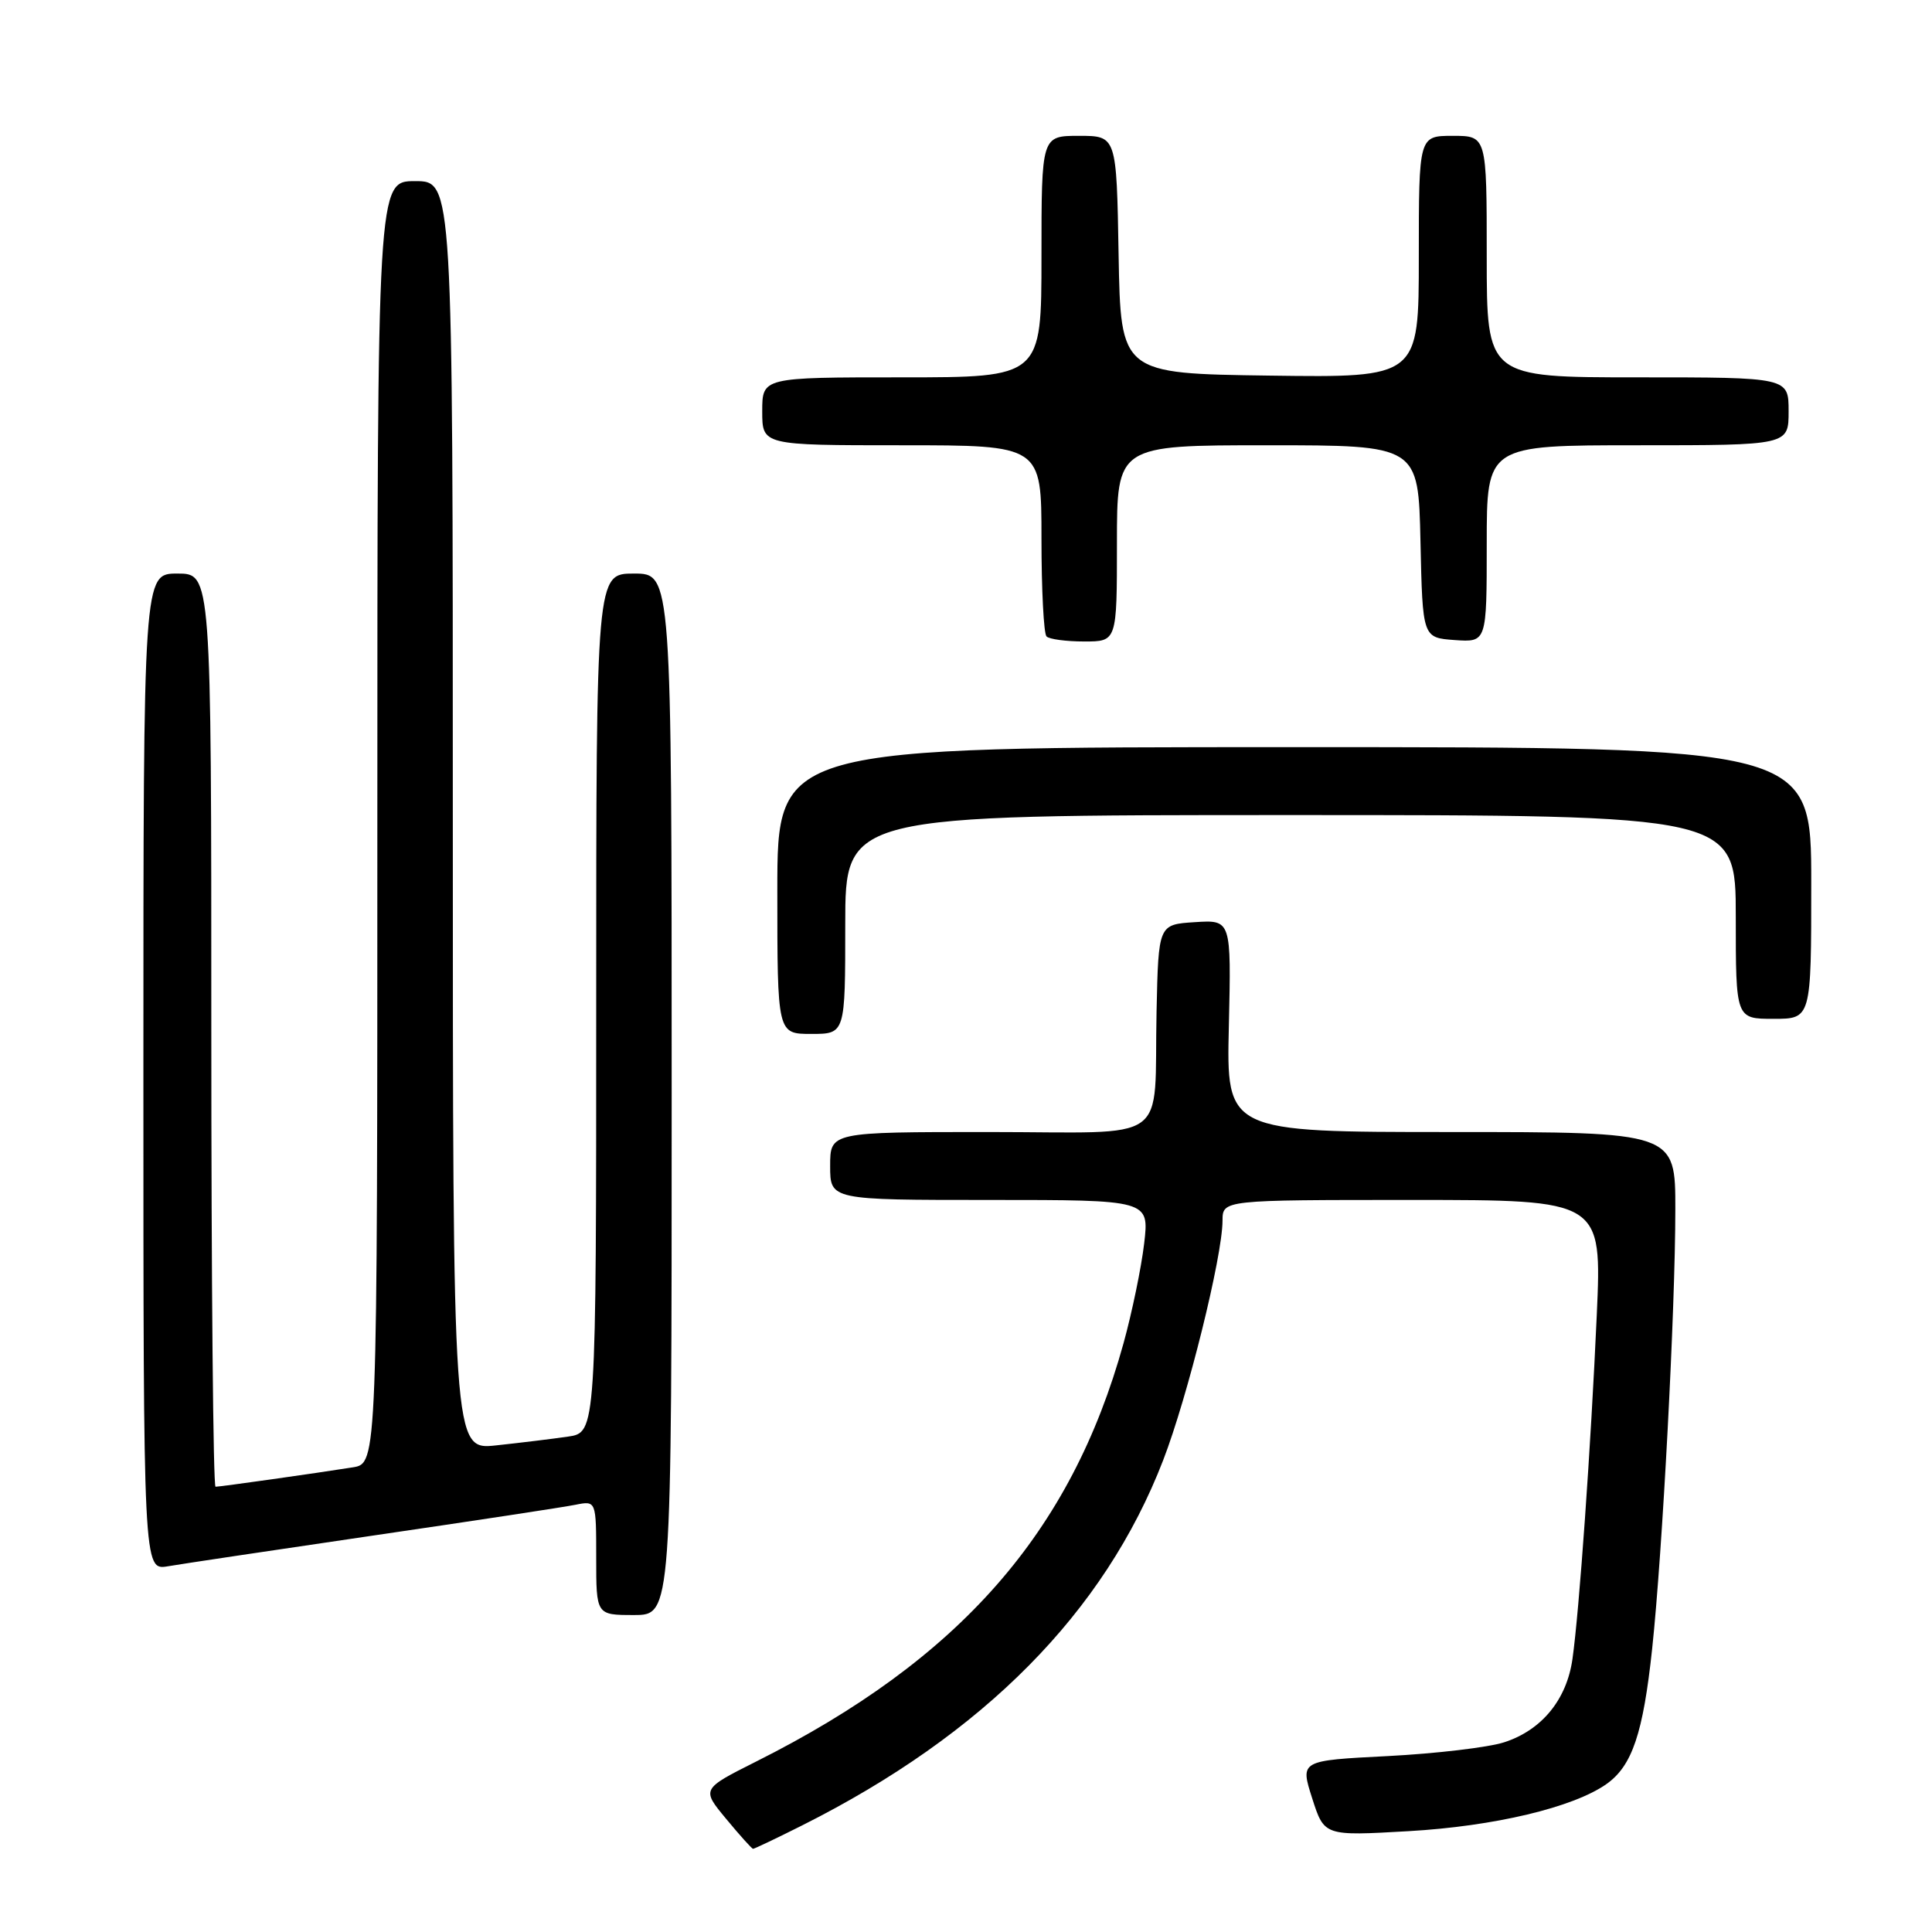 <?xml version="1.0" encoding="UTF-8" standalone="no"?>
<!DOCTYPE svg PUBLIC "-//W3C//DTD SVG 1.1//EN" "http://www.w3.org/Graphics/SVG/1.1/DTD/svg11.dtd" >
<svg xmlns="http://www.w3.org/2000/svg" xmlns:xlink="http://www.w3.org/1999/xlink" version="1.1" viewBox="0 0 256 256">
 <g >
 <path fill="currentColor"
d=" M 106.28 241.88 C 130.36 229.79 146.34 213.64 154.12 193.50 C 157.35 185.15 161.98 166.49 161.99 161.75 C 162.00 159.00 162.00 159.00 187.13 159.00 C 212.26 159.00 212.26 159.00 211.58 174.25 C 210.80 191.71 209.26 213.48 208.36 219.82 C 207.60 225.21 204.29 229.25 199.32 230.86 C 197.22 231.54 190.27 232.36 183.89 232.69 C 172.27 233.28 172.27 233.28 173.87 238.28 C 175.47 243.28 175.47 243.28 186.62 242.64 C 198.00 241.99 208.45 239.50 212.86 236.40 C 216.27 233.99 217.72 229.70 218.92 218.46 C 220.29 205.64 221.99 173.43 221.99 160.25 C 222.00 150.00 222.00 150.00 192.25 150.00 C 162.50 150.00 162.50 150.00 162.83 135.94 C 163.15 121.88 163.15 121.88 158.33 122.19 C 153.50 122.50 153.50 122.50 153.25 134.00 C 152.87 151.91 155.54 150.00 130.98 150.00 C 110.00 150.00 110.00 150.00 110.00 154.50 C 110.00 159.00 110.00 159.00 131.14 159.00 C 152.28 159.00 152.28 159.00 151.61 164.75 C 151.24 167.91 150.01 173.88 148.87 178.00 C 141.92 203.08 127.18 219.87 100.22 233.40 C 92.94 237.06 92.94 237.06 96.22 241.01 C 98.02 243.19 99.63 244.97 99.78 244.98 C 99.93 244.99 102.86 243.60 106.28 241.88 Z  M 89.00 145.00 C 89.00 76.00 89.00 76.00 84.00 76.00 C 79.00 76.00 79.00 76.00 79.00 132.91 C 79.00 189.82 79.00 189.82 75.25 190.36 C 73.19 190.66 68.91 191.18 65.75 191.52 C 60.00 192.14 60.00 192.14 60.00 108.07 C 60.00 24.00 60.00 24.00 55.00 24.00 C 50.00 24.00 50.00 24.00 50.00 108.95 C 50.00 193.91 50.00 193.91 46.75 194.43 C 41.85 195.21 29.19 197.00 28.56 197.00 C 28.25 197.00 28.00 169.78 28.00 136.50 C 28.00 76.00 28.00 76.00 23.50 76.00 C 19.00 76.00 19.00 76.00 19.00 142.05 C 19.00 208.09 19.00 208.09 22.25 207.54 C 24.04 207.23 36.30 205.40 49.50 203.46 C 62.70 201.53 74.74 199.70 76.25 199.39 C 79.00 198.84 79.00 198.84 79.00 206.42 C 79.00 214.00 79.00 214.00 84.00 214.00 C 89.00 214.00 89.00 214.00 89.00 145.00 Z  M 112.00 122.50 C 112.00 108.00 112.00 108.00 171.00 108.00 C 230.00 108.00 230.00 108.00 230.00 121.50 C 230.00 135.00 230.00 135.00 235.00 135.00 C 240.00 135.00 240.00 135.00 240.00 117.00 C 240.00 99.00 240.00 99.00 171.50 99.00 C 103.00 99.00 103.00 99.00 103.00 118.00 C 103.00 137.00 103.00 137.00 107.50 137.00 C 112.00 137.00 112.00 137.00 112.00 122.50 Z  M 148.00 72.00 C 148.00 59.00 148.00 59.00 167.97 59.00 C 187.94 59.00 187.94 59.00 188.22 71.75 C 188.50 84.50 188.50 84.50 192.75 84.81 C 197.00 85.11 197.00 85.11 197.00 72.06 C 197.00 59.00 197.00 59.00 217.00 59.00 C 237.00 59.00 237.00 59.00 237.00 54.50 C 237.00 50.00 237.00 50.00 217.00 50.00 C 197.00 50.00 197.00 50.00 197.00 34.00 C 197.00 18.00 197.00 18.00 192.50 18.00 C 188.00 18.00 188.00 18.00 188.00 34.02 C 188.00 50.04 188.00 50.04 168.25 49.77 C 148.50 49.50 148.50 49.50 148.22 33.75 C 147.95 18.00 147.95 18.00 142.97 18.00 C 138.00 18.00 138.00 18.00 138.00 34.00 C 138.00 50.00 138.00 50.00 119.50 50.00 C 101.00 50.00 101.00 50.00 101.00 54.50 C 101.00 59.00 101.00 59.00 119.50 59.00 C 138.00 59.00 138.00 59.00 138.00 71.33 C 138.00 78.12 138.30 83.97 138.67 84.33 C 139.03 84.70 141.28 85.00 143.67 85.00 C 148.00 85.00 148.00 85.00 148.00 72.00 Z "/>
</g>
</svg>